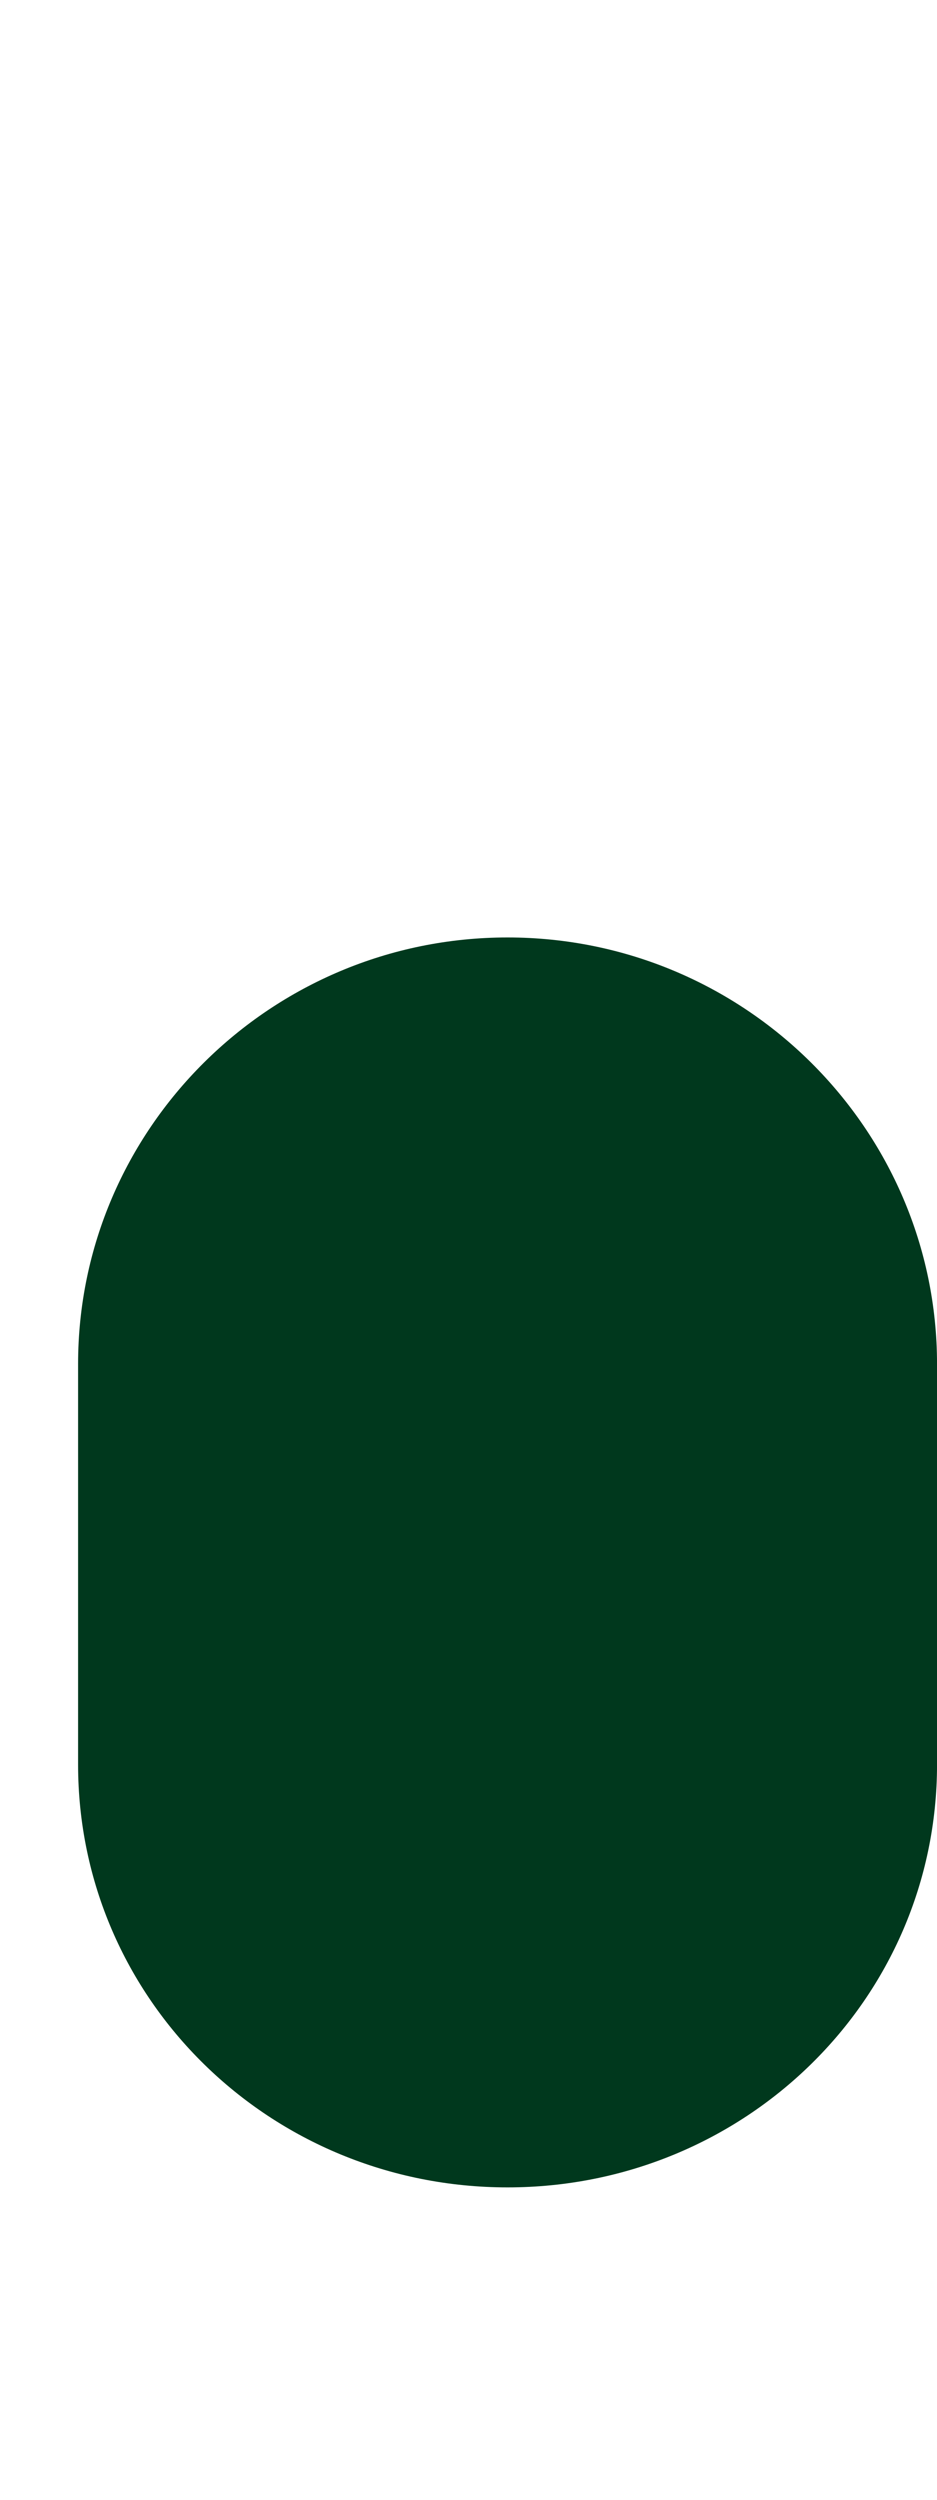 <?xml version="1.0" encoding="UTF-8"?>
<svg xmlns="http://www.w3.org/2000/svg" xmlns:xlink="http://www.w3.org/1999/xlink" contentScriptType="text/ecmascript" width="37.5" baseProfile="tiny" zoomAndPan="magnify" contentStyleType="text/css" viewBox="155.525 -1.477 37.5 100" height="100" preserveAspectRatio="xMidYMid meet" version="1.1">
    <g>
        <path fill="#00381d" d="M 175.838 36.023 C 166.359 36.023 158.65 43.679 158.65 53.087 L 158.65 69.107 C 158.65 78.517 166.359 86.023 175.838 86.023 C 185.311 86.023 193.026 78.517 193.026 69.107 L 193.026 53.087 C 193.025 43.682 185.312 36.023 175.838 36.023 z "/>
        <rect x="155.525" width="37.5" fill="none" y="-1.477" height="100"/>
    </g>
</svg>
